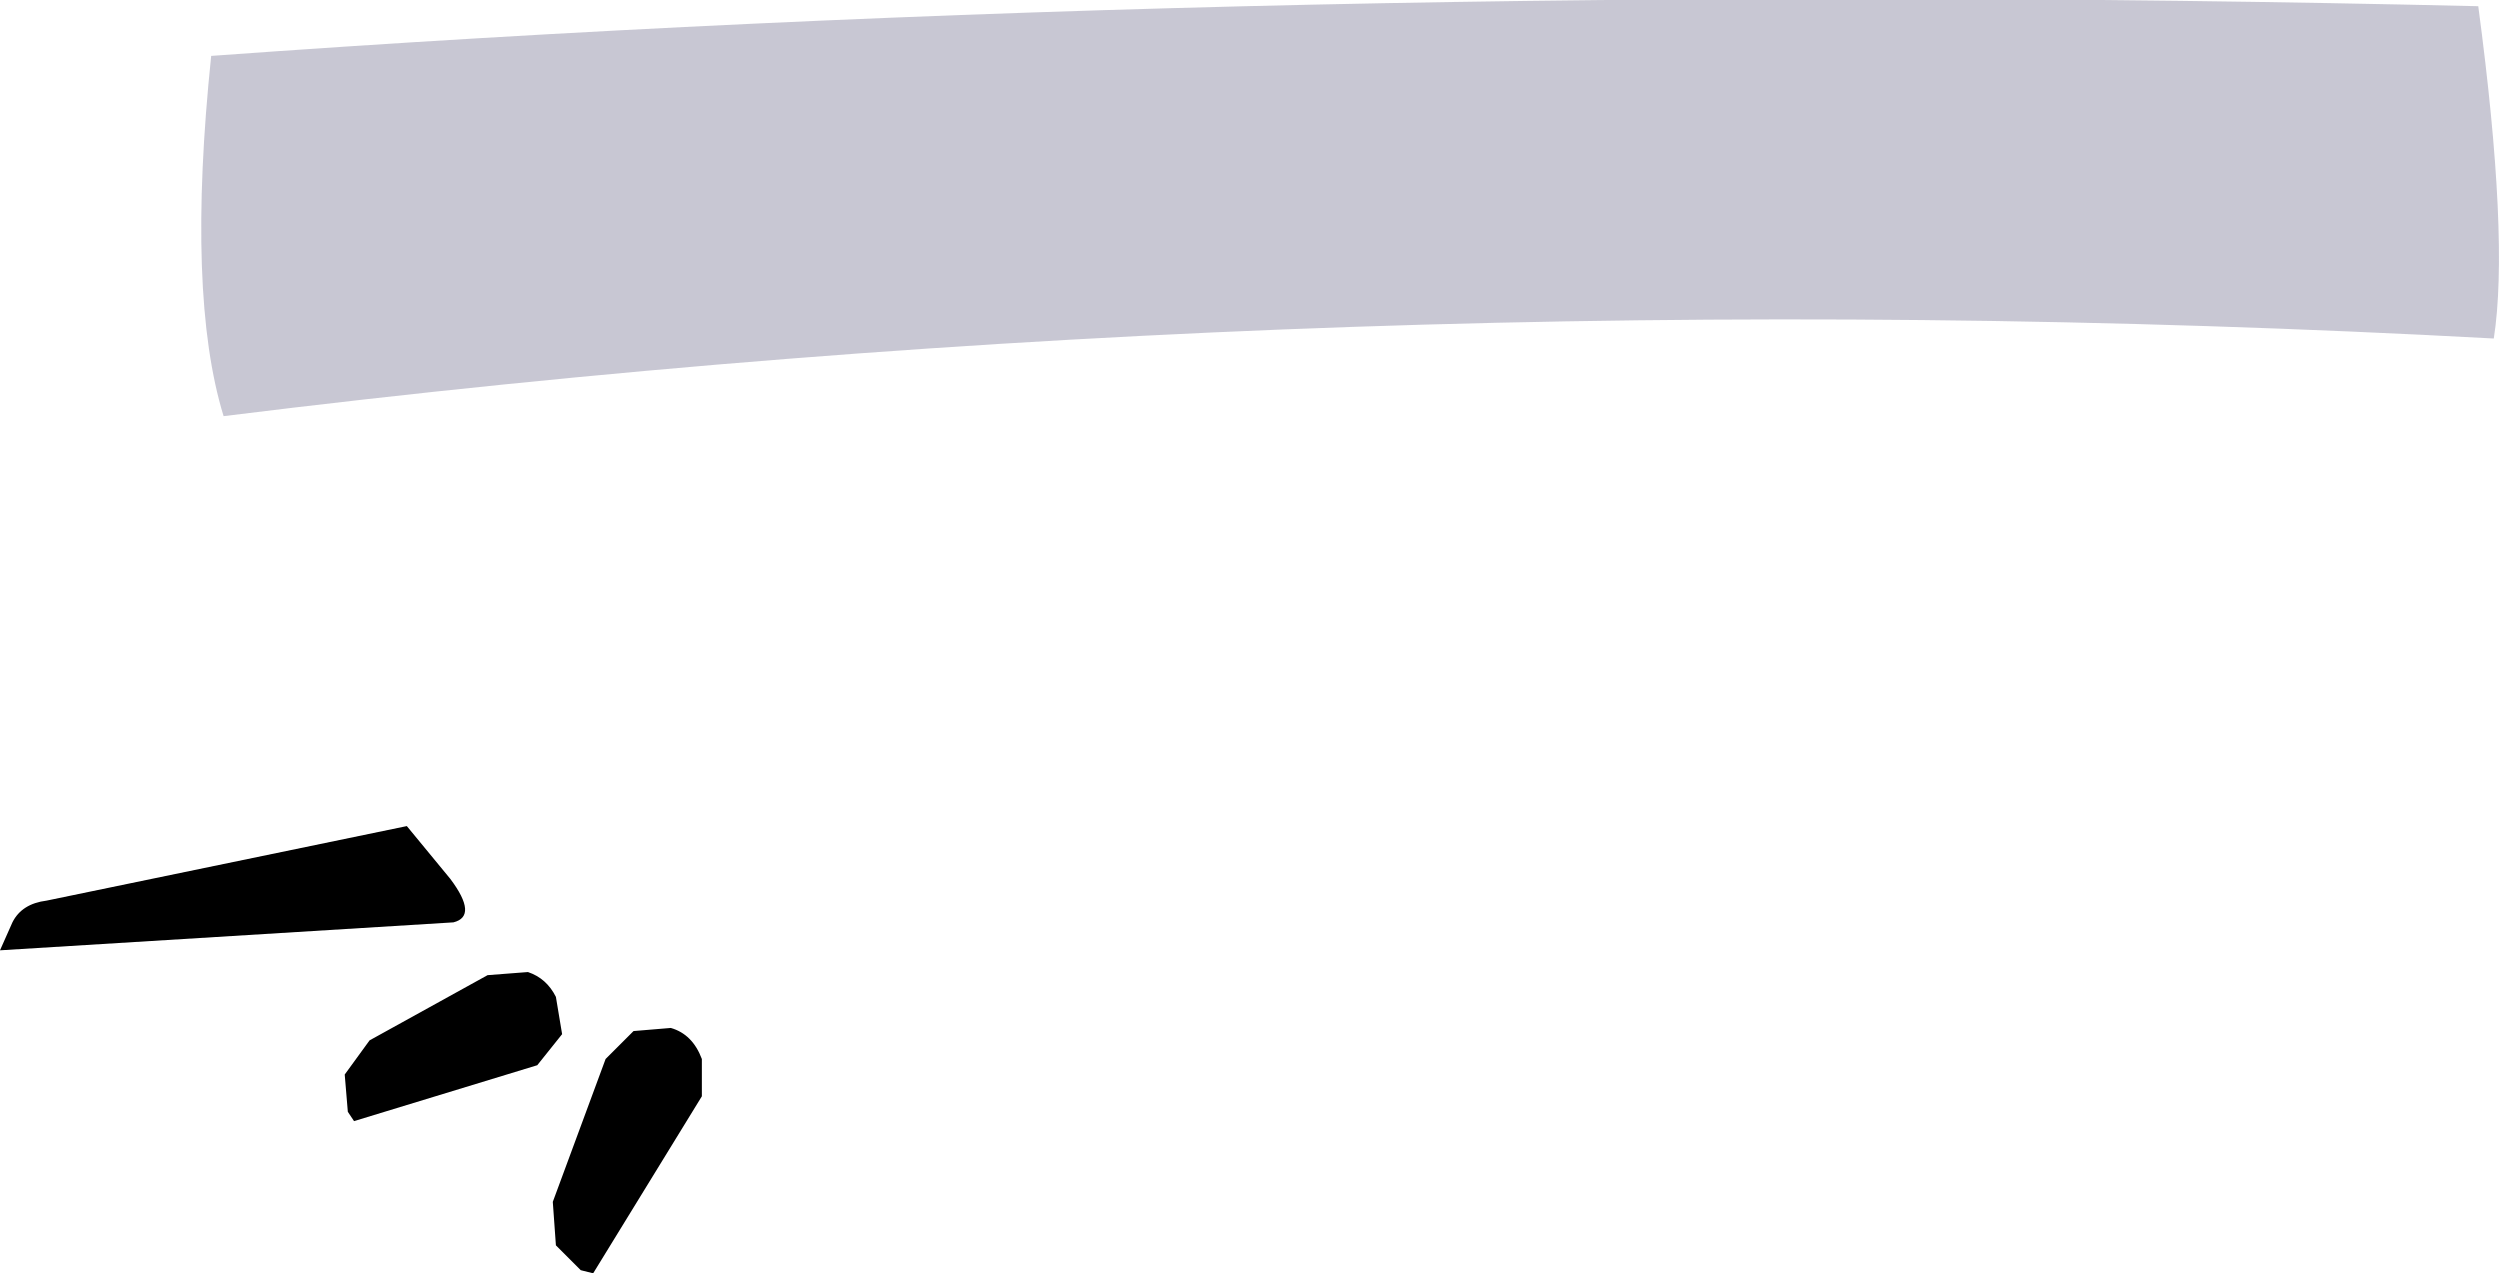 <?xml version="1.0" encoding="UTF-8" standalone="no"?>
<svg xmlns:xlink="http://www.w3.org/1999/xlink" height="20.5px" width="40.25px" xmlns="http://www.w3.org/2000/svg">
  <g transform="matrix(1.0, 0.0, 0.0, 1.0, 21.0, 6.85)">
    <path d="M18.9 -6.75 Q19.4 -3.0 19.15 -1.4 0.7 -2.4 -17.4 -0.15 -18.0 -2.1 -17.6 -5.95 -0.4 -7.2 18.9 -6.75" fill="#221f4d" fill-opacity="0.247" fill-rule="evenodd" stroke="none"/>
    <path d="M-13.7 8.0 L-21.0 8.45 -20.8 8.0 Q-20.65 7.7 -20.25 7.65 L-14.45 6.45 -13.75 7.3 Q-13.3 7.9 -13.7 8.0 M-13.15 8.85 L-12.5 8.8 Q-12.2 8.9 -12.05 9.2 L-11.95 9.8 -12.35 10.3 -15.3 11.2 -15.4 11.05 -15.45 10.45 -15.05 9.9 -13.15 8.85 M-11.25 10.2 L-10.8 9.75 -10.2 9.7 Q-9.85 9.8 -9.7 10.2 L-9.7 10.8 -11.45 13.65 -11.65 13.6 -12.05 13.2 -12.1 12.5 -11.25 10.2" fill="#000000" fill-rule="evenodd" stroke="none"/>
  </g>
</svg>
